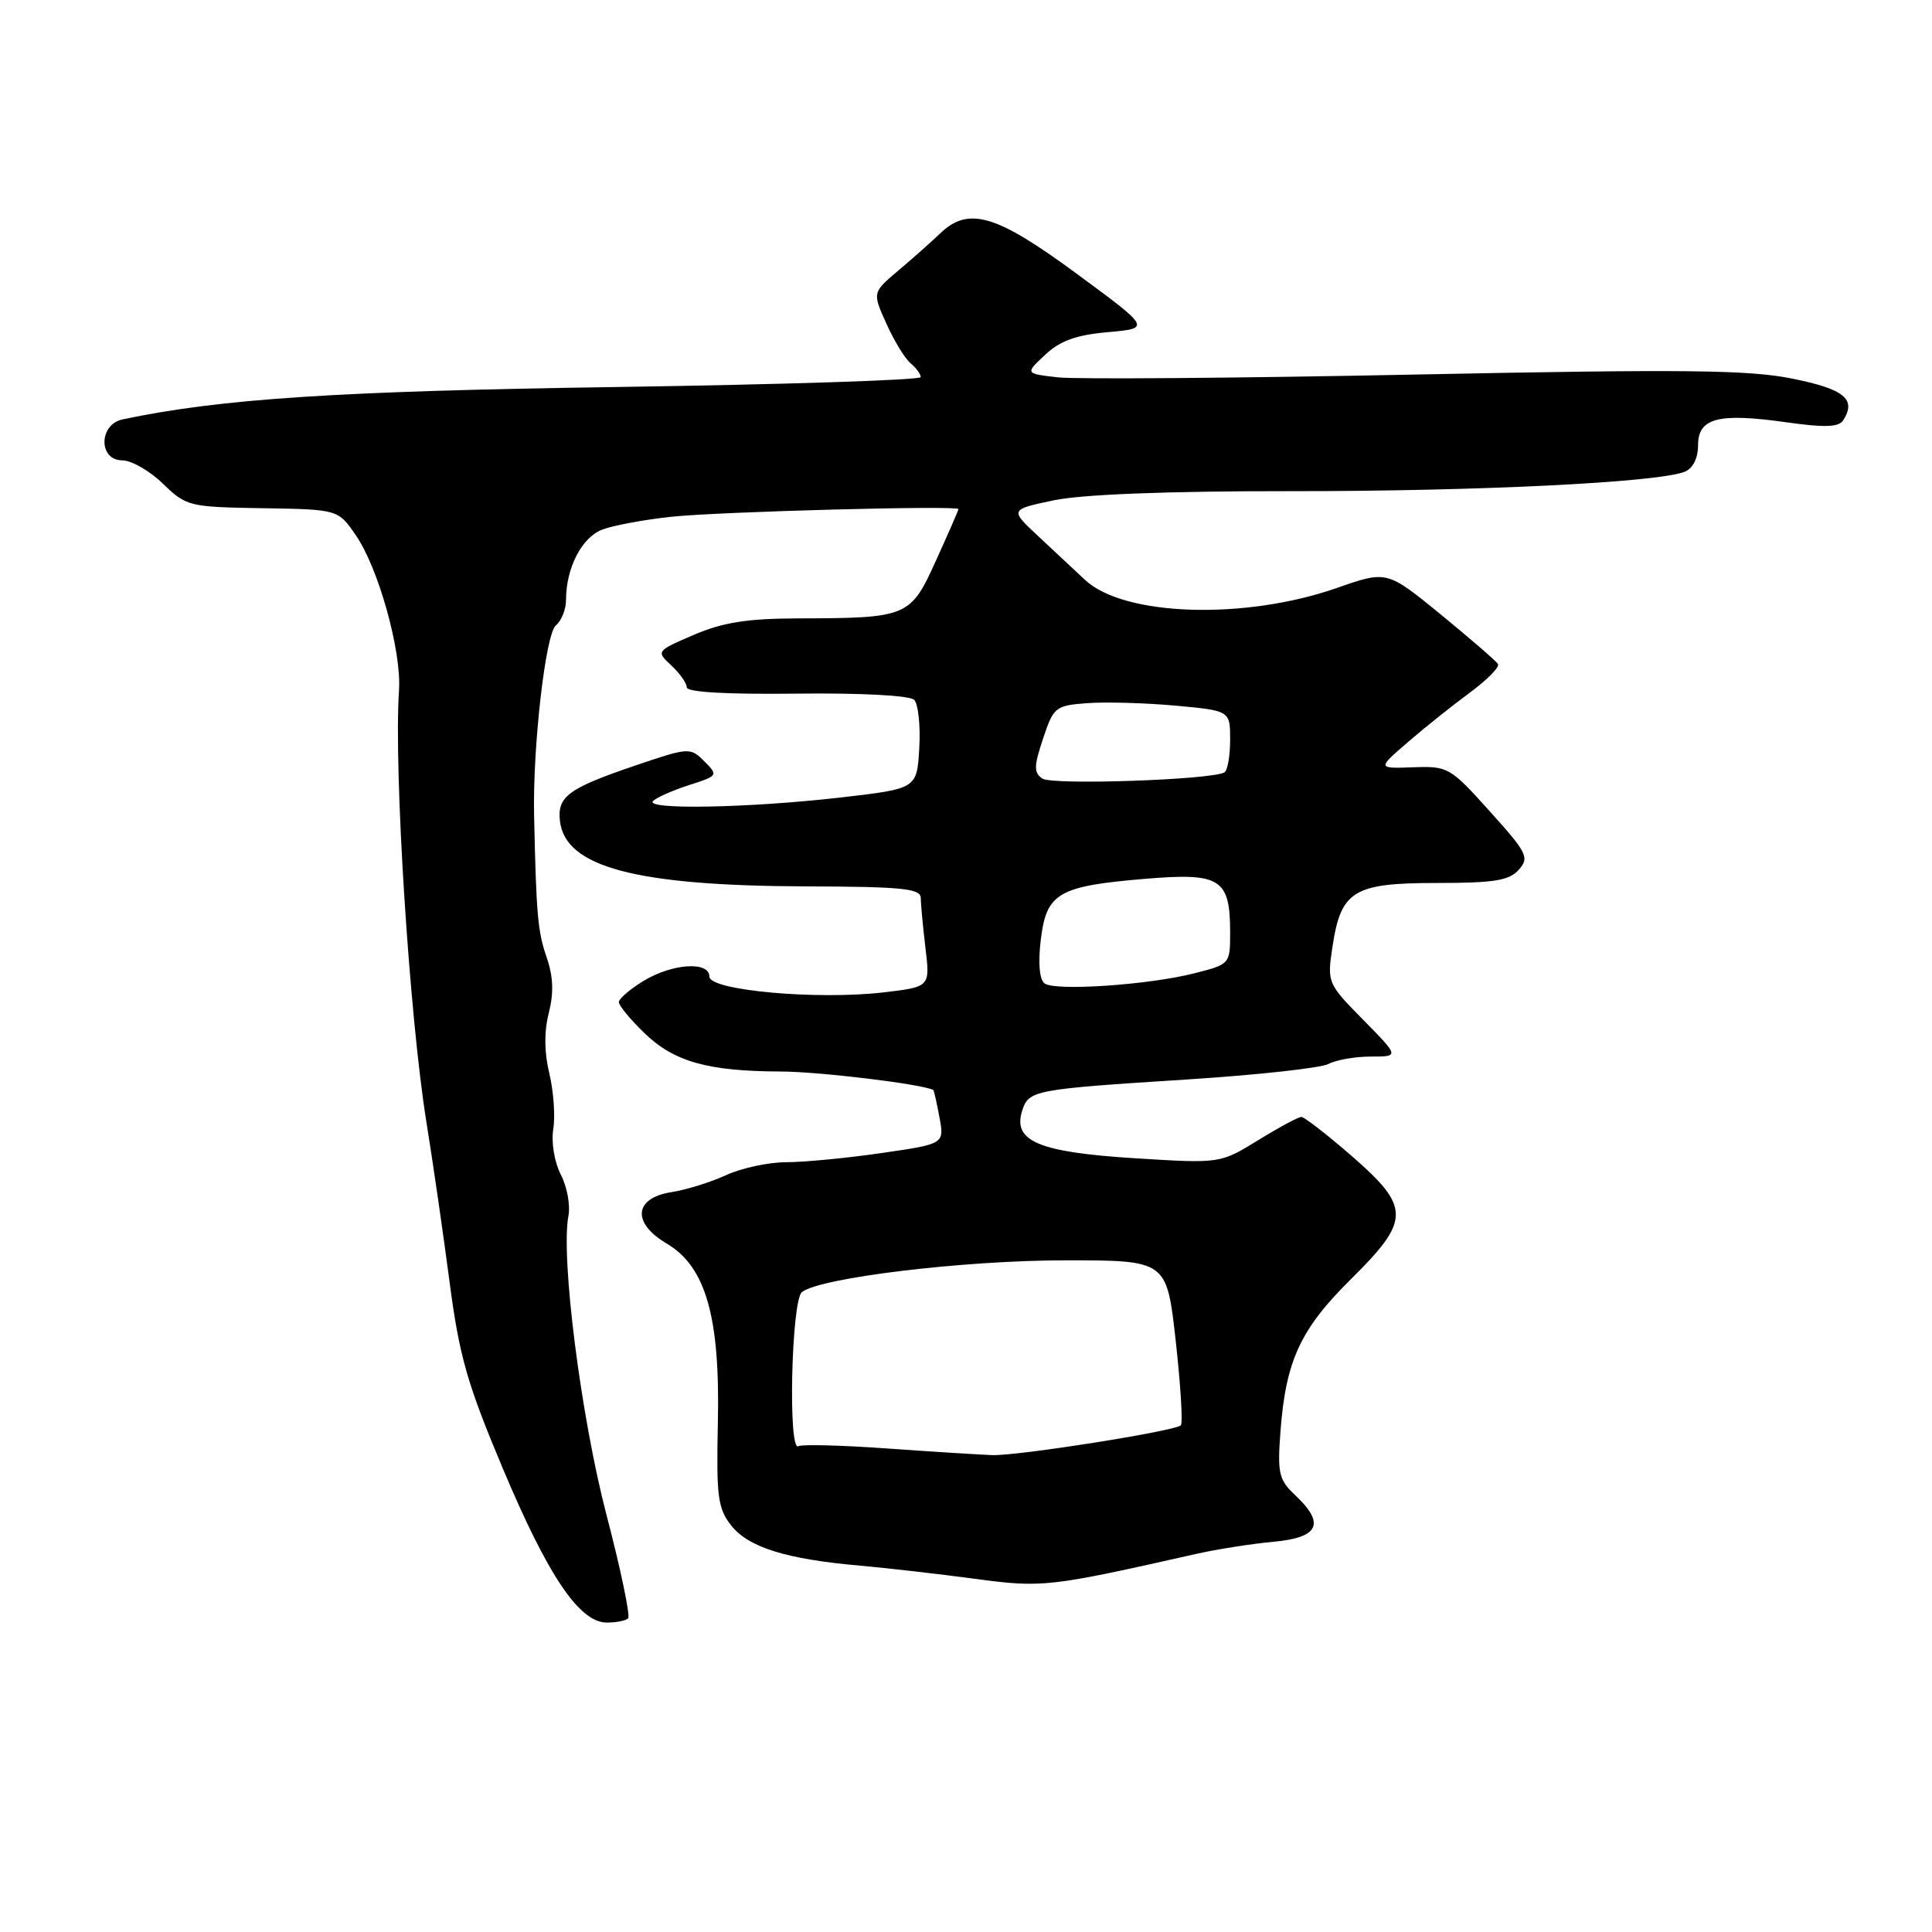 <?xml version="1.0" encoding="UTF-8" standalone="no"?>
<!DOCTYPE svg PUBLIC "-//W3C//DTD SVG 1.1//EN" "http://www.w3.org/Graphics/SVG/1.1/DTD/svg11.dtd" >
<svg xmlns="http://www.w3.org/2000/svg" xmlns:xlink="http://www.w3.org/1999/xlink" version="1.1" viewBox="0 0 256 256">
 <g >
 <path fill="currentColor"
d=" M 83.23 214.43 C 83.54 214.12 82.25 207.94 80.35 200.68 C 76.97 187.71 74.28 166.57 75.32 161.11 C 75.59 159.69 75.14 157.23 74.31 155.64 C 73.46 153.98 73.03 151.39 73.31 149.62 C 73.59 147.90 73.35 144.58 72.79 142.24 C 72.11 139.46 72.09 136.68 72.72 134.21 C 73.40 131.53 73.31 129.37 72.41 126.78 C 71.25 123.43 71.05 121.07 70.77 108.00 C 70.58 98.93 72.29 84.00 73.65 82.87 C 74.39 82.26 75.00 80.75 75.00 79.53 C 75.00 75.25 77.08 71.21 79.81 70.17 C 81.29 69.61 85.42 68.85 89.00 68.47 C 95.50 67.79 127.00 66.95 127.00 67.46 C 127.00 67.60 125.67 70.66 124.04 74.24 C 120.63 81.77 120.33 81.90 105.73 81.94 C 99.00 81.96 95.79 82.47 91.94 84.12 C 86.94 86.27 86.93 86.29 88.96 88.18 C 90.08 89.22 91.00 90.53 91.00 91.08 C 91.00 91.72 96.35 92.02 105.57 91.91 C 114.08 91.81 120.55 92.15 121.13 92.73 C 121.67 93.27 121.98 96.14 121.81 99.11 C 121.50 104.50 121.50 104.50 111.50 105.66 C 99.25 107.07 85.24 107.33 86.55 106.12 C 87.07 105.64 89.24 104.69 91.36 104.01 C 95.15 102.80 95.18 102.74 93.32 100.87 C 91.45 99.01 91.29 99.02 84.08 101.47 C 75.27 104.47 73.81 105.56 74.20 108.82 C 74.93 114.90 84.25 117.37 106.75 117.45 C 119.61 117.49 122.00 117.73 122.01 119.00 C 122.01 119.83 122.30 122.81 122.63 125.64 C 123.25 130.77 123.25 130.77 117.03 131.50 C 108.20 132.52 94.00 131.23 94.00 129.41 C 94.00 127.33 89.07 127.66 85.25 129.99 C 83.46 131.08 82.00 132.34 82.00 132.79 C 82.00 133.24 83.52 135.08 85.38 136.88 C 89.29 140.68 93.77 141.94 103.38 141.98 C 108.54 141.99 121.98 143.62 123.66 144.42 C 123.75 144.47 124.12 146.09 124.48 148.04 C 125.14 151.58 125.14 151.58 116.77 152.79 C 112.16 153.46 106.49 154.00 104.17 154.00 C 101.84 154.00 98.26 154.77 96.22 155.71 C 94.17 156.65 90.92 157.66 89.00 157.96 C 84.01 158.73 83.69 162.03 88.33 164.77 C 93.52 167.83 95.43 174.50 95.12 188.54 C 94.91 198.32 95.11 199.87 96.90 202.15 C 99.18 205.04 104.23 206.61 114.00 207.46 C 117.58 207.78 124.40 208.56 129.18 209.20 C 138.14 210.40 138.96 210.31 158.50 205.90 C 161.25 205.28 165.86 204.56 168.75 204.29 C 174.79 203.74 175.64 201.89 171.60 198.10 C 169.45 196.07 169.25 195.21 169.67 189.67 C 170.37 180.30 172.31 176.12 179.00 169.50 C 186.92 161.67 186.93 159.98 179.08 153.15 C 175.82 150.32 172.83 148.00 172.44 148.00 C 172.04 148.00 169.46 149.39 166.70 151.09 C 161.68 154.18 161.68 154.18 150.30 153.47 C 137.63 152.67 134.16 151.21 135.44 147.19 C 136.31 144.45 136.88 144.34 157.36 143.03 C 166.63 142.44 175.04 141.51 176.04 140.98 C 177.05 140.44 179.57 140.00 181.65 140.00 C 185.42 140.00 185.42 140.00 180.63 135.13 C 175.90 130.33 175.85 130.20 176.55 125.50 C 177.67 118.02 179.32 117.00 190.35 117.00 C 197.99 117.00 199.97 116.68 201.24 115.25 C 202.68 113.64 202.38 113.03 197.40 107.50 C 192.16 101.67 191.87 101.50 187.26 101.67 C 182.50 101.84 182.50 101.84 186.50 98.38 C 188.70 96.47 192.40 93.52 194.72 91.81 C 197.04 90.10 198.74 88.38 198.49 87.99 C 198.25 87.59 194.83 84.64 190.91 81.42 C 183.77 75.59 183.77 75.59 177.14 77.91 C 164.91 82.18 148.93 81.67 143.77 76.84 C 142.39 75.55 139.59 72.93 137.53 71.01 C 133.80 67.52 133.80 67.52 139.65 66.29 C 143.40 65.51 154.64 65.07 171.00 65.08 C 196.00 65.10 219.78 63.92 223.25 62.50 C 224.33 62.06 225.00 60.71 225.00 59.00 C 225.00 55.38 227.69 54.68 236.66 55.95 C 241.74 56.67 243.63 56.61 244.22 55.71 C 246.03 52.90 244.40 51.56 237.49 50.17 C 231.71 49.00 223.08 48.91 187.50 49.63 C 163.85 50.11 142.55 50.27 140.16 50.00 C 135.82 49.50 135.82 49.50 138.49 47.01 C 140.46 45.15 142.61 44.38 146.82 44.01 C 152.49 43.50 152.49 43.50 142.64 36.25 C 131.96 28.38 128.31 27.32 124.54 30.96 C 123.42 32.04 120.94 34.24 119.04 35.84 C 115.59 38.76 115.59 38.76 117.45 42.88 C 118.47 45.15 119.91 47.51 120.65 48.13 C 121.39 48.74 122.00 49.57 122.00 49.97 C 122.00 50.36 103.89 50.95 81.75 51.28 C 44.73 51.82 29.26 52.83 16.25 55.57 C 13.07 56.23 13.03 61.00 16.20 61.00 C 17.41 61.00 19.84 62.39 21.59 64.09 C 24.69 67.10 25.05 67.18 34.78 67.34 C 44.79 67.50 44.79 67.50 47.14 70.91 C 50.15 75.25 53.23 86.32 52.87 91.50 C 52.16 101.93 54.23 134.52 56.50 148.67 C 57.36 153.99 58.74 163.52 59.57 169.87 C 60.86 179.70 61.90 183.35 66.62 194.57 C 72.62 208.84 76.78 215.00 80.41 215.00 C 81.65 215.00 82.92 214.75 83.23 214.43 Z  M 117.54 191.93 C 111.51 191.50 106.22 191.36 105.79 191.63 C 104.40 192.49 104.86 172.36 106.25 171.22 C 108.59 169.31 127.68 167.00 141.17 167.00 C 154.60 167.00 154.60 167.00 155.79 177.68 C 156.44 183.55 156.75 188.58 156.47 188.86 C 155.70 189.63 134.91 192.92 131.50 192.81 C 129.85 192.75 123.57 192.36 117.54 191.93 Z  M 138.41 130.31 C 137.73 129.80 137.54 127.63 137.91 124.53 C 138.65 118.32 140.21 117.41 151.83 116.44 C 161.73 115.62 163.00 116.43 163.00 123.57 C 163.00 127.74 162.97 127.77 158.25 128.97 C 152.13 130.52 139.82 131.35 138.41 130.31 Z  M 138.13 103.17 C 136.97 102.38 136.98 101.56 138.21 97.87 C 139.60 93.68 139.84 93.49 144.08 93.17 C 146.51 92.99 151.76 93.14 155.75 93.50 C 163.00 94.17 163.00 94.17 163.00 98.03 C 163.00 100.15 162.66 102.09 162.25 102.34 C 160.63 103.33 139.44 104.06 138.13 103.17 Z "/>
</g>
</svg>